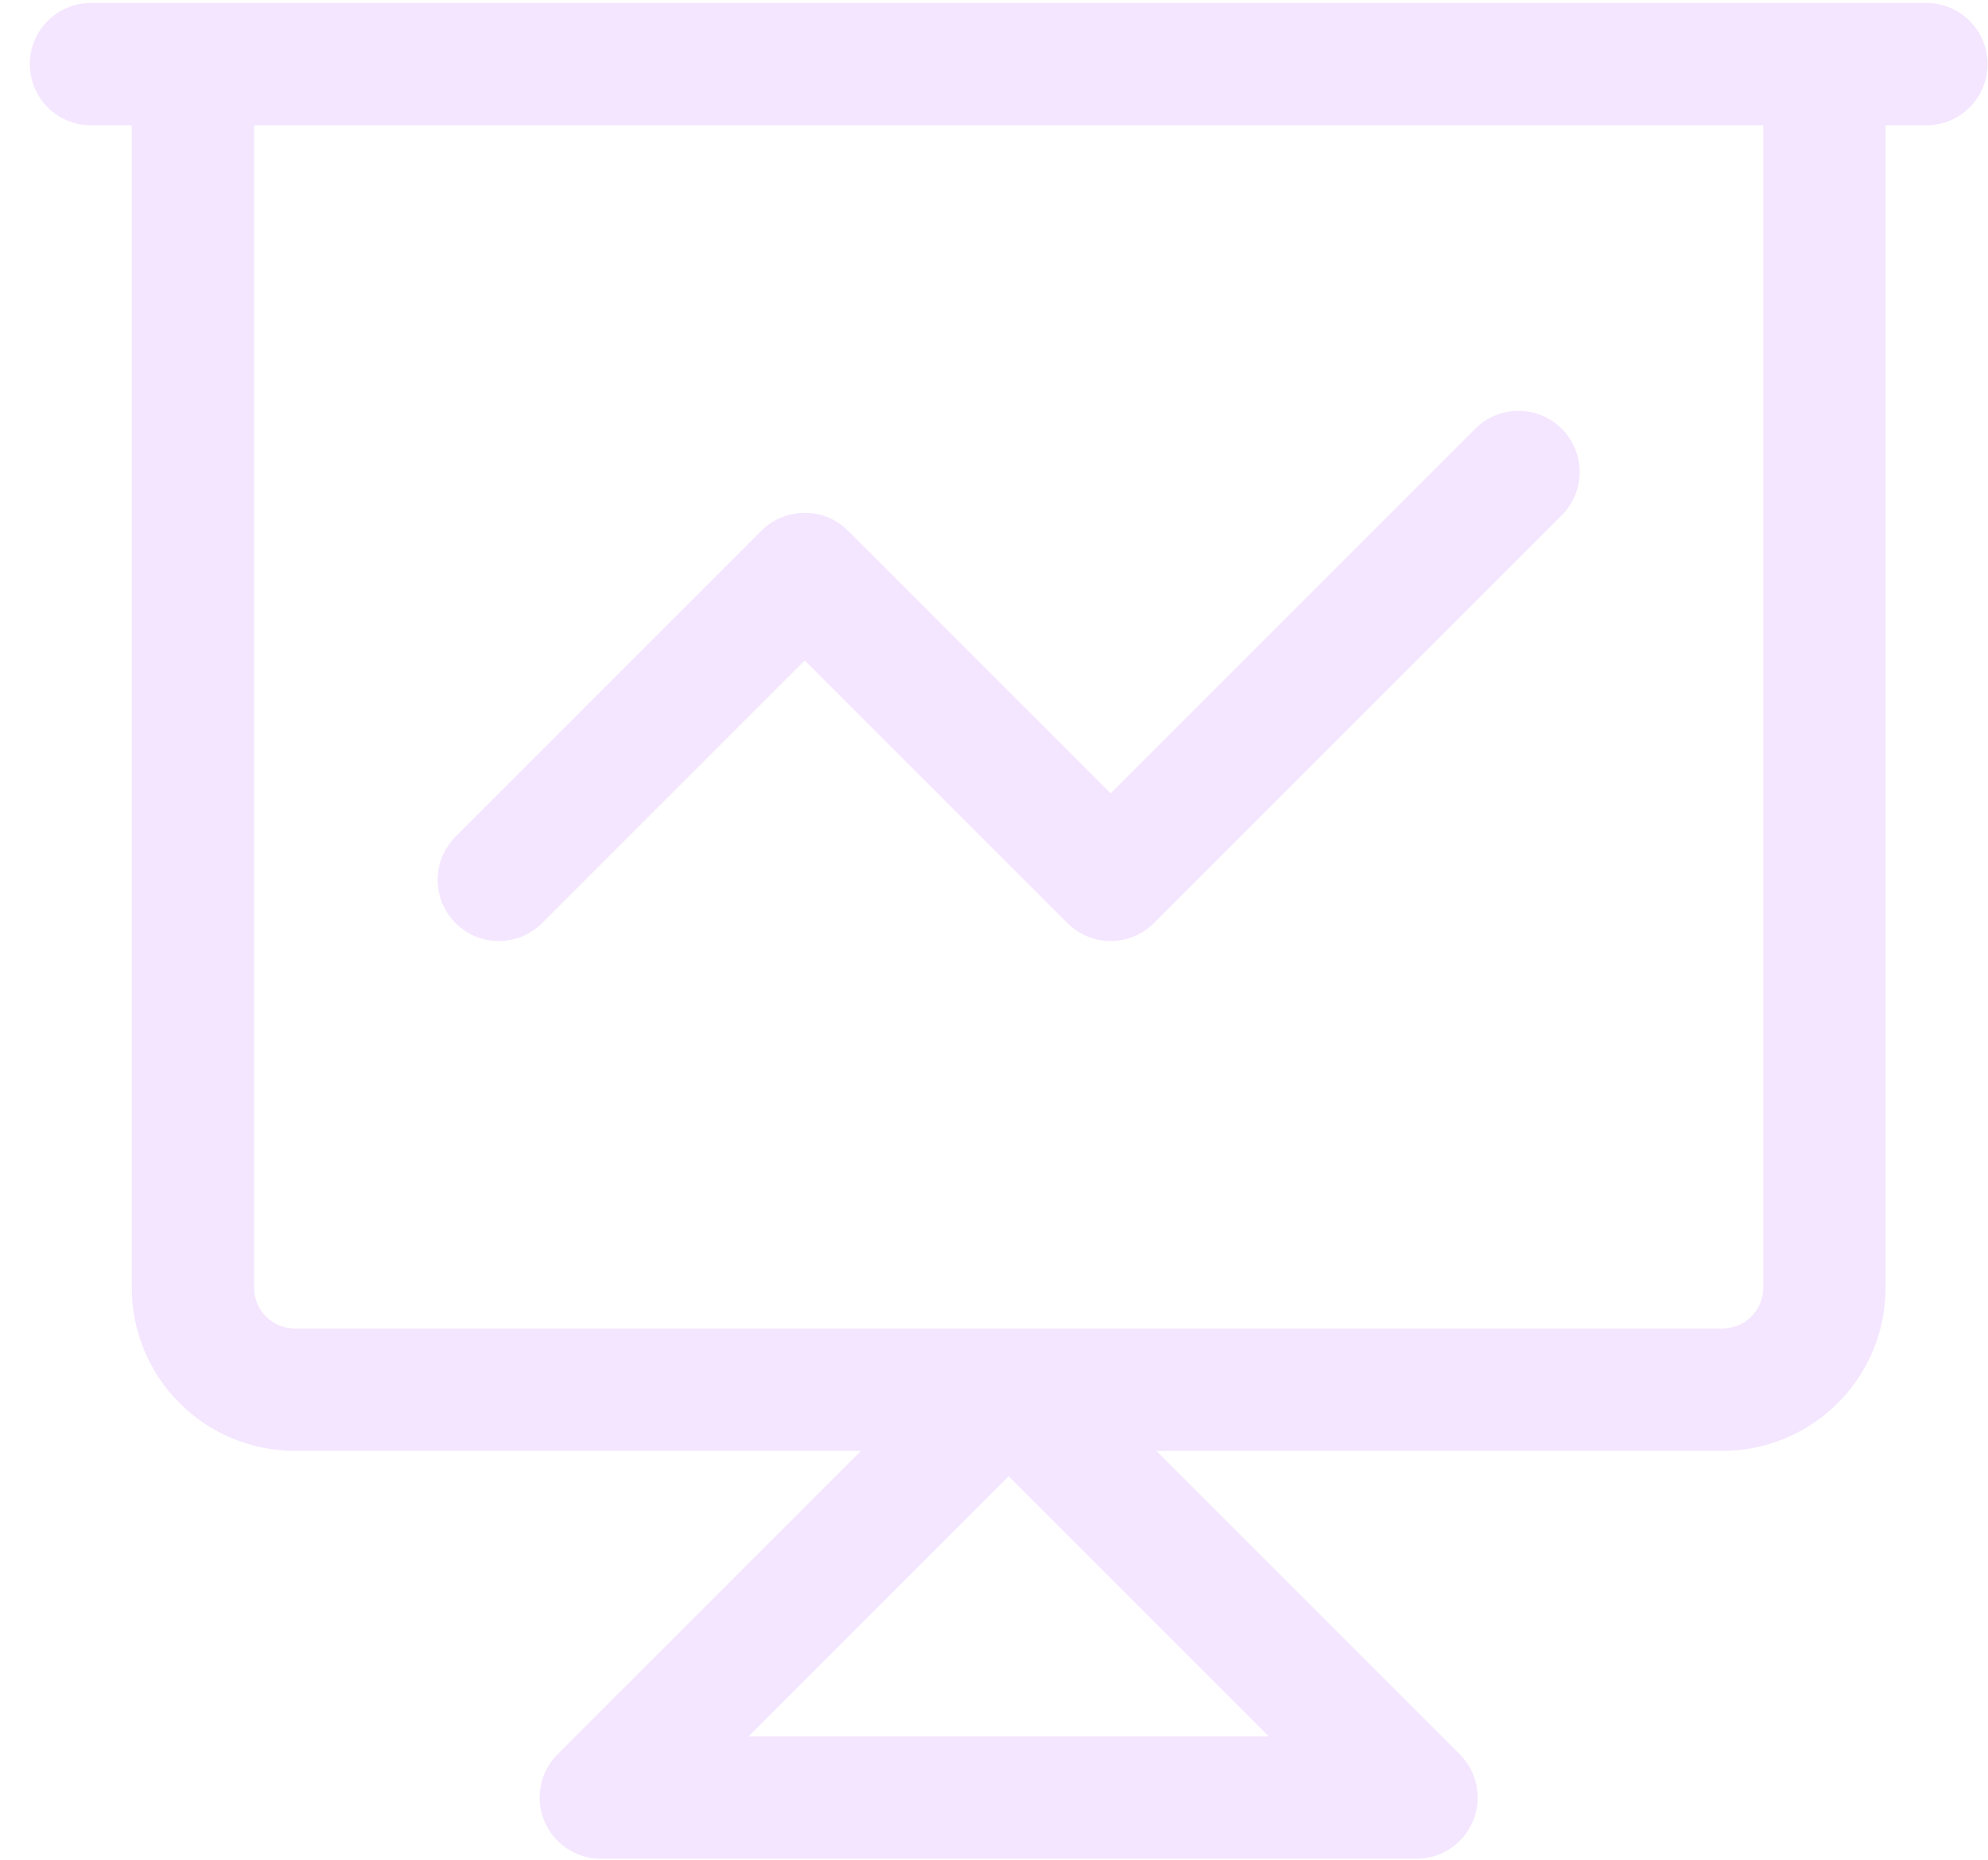 <svg width="62" height="58" viewBox="0 0 62 58" fill="none" xmlns="http://www.w3.org/2000/svg">
<path opacity="0.1" d="M14.208 26.091C13.463 26.836 13.463 28.044 14.208 28.789C14.953 29.534 16.162 29.534 16.907 28.789L14.208 26.091ZM25.098 17.9L26.447 16.551C25.701 15.806 24.494 15.806 23.748 16.551L25.098 17.9ZM34.638 27.44L33.288 28.789C34.033 29.534 35.242 29.534 35.987 28.789L34.638 27.44ZM48.707 16.069C49.452 15.324 49.452 14.116 48.707 13.371C47.962 12.626 46.754 12.626 46.008 13.371L48.707 16.069ZM18.738 56.06L17.388 54.711C16.843 55.257 16.679 56.077 16.975 56.79C17.27 57.503 17.966 57.968 18.738 57.968V56.06ZM31.457 43.34L32.807 41.991C32.062 41.246 30.854 41.246 30.108 41.991L31.457 43.34ZM44.178 56.06V57.968C44.949 57.968 45.645 57.503 45.94 56.79C46.236 56.077 46.072 55.257 45.527 54.711L44.178 56.06ZM2.837 0.092C1.784 0.092 0.929 0.946 0.929 2C0.929 3.054 1.784 3.908 2.837 3.908V0.092ZM60.078 3.908C61.131 3.908 61.986 3.054 61.986 2C61.986 0.946 61.131 0.092 60.078 0.092V3.908ZM6.017 2V0.092C4.964 0.092 4.109 0.946 4.109 2L6.017 2ZM56.898 2H58.806C58.806 0.946 57.951 0.092 56.898 0.092V2ZM16.907 28.789L26.447 19.249L23.748 16.551L14.208 26.091L16.907 28.789ZM23.748 19.249L33.288 28.789L35.987 26.091L26.447 16.551L23.748 19.249ZM35.987 28.789L48.707 16.069L46.008 13.371L33.288 26.091L35.987 28.789ZM20.087 57.409L32.807 44.689L30.108 41.991L17.388 54.711L20.087 57.409ZM30.108 44.689L42.828 57.409L45.527 54.711L32.807 41.991L30.108 44.689ZM44.178 54.152H18.738V57.968H44.178V54.152ZM2.837 3.908H60.078V0.092H2.837V3.908ZM6.017 3.908H56.898V0.092H6.017V3.908ZM54.99 2V40.16H58.806V2H54.99ZM54.99 40.16C54.99 40.498 54.856 40.821 54.617 41.06L57.315 43.758C58.27 42.804 58.806 41.51 58.806 40.16H54.99ZM54.617 41.06C54.379 41.298 54.055 41.432 53.718 41.432V45.248C55.067 45.248 56.361 44.712 57.315 43.758L54.617 41.06ZM53.718 41.432H9.197V45.248H53.718V41.432ZM9.197 41.432C8.86 41.432 8.537 41.298 8.298 41.06L5.6 43.758C6.554 44.712 7.848 45.248 9.197 45.248V41.432ZM8.298 41.06C8.059 40.821 7.925 40.498 7.925 40.16H4.109C4.109 41.51 4.645 42.804 5.6 43.758L8.298 41.06ZM7.925 40.16V2H4.109V40.16H7.925Z" fill="#8F00FF"/>
</svg>
